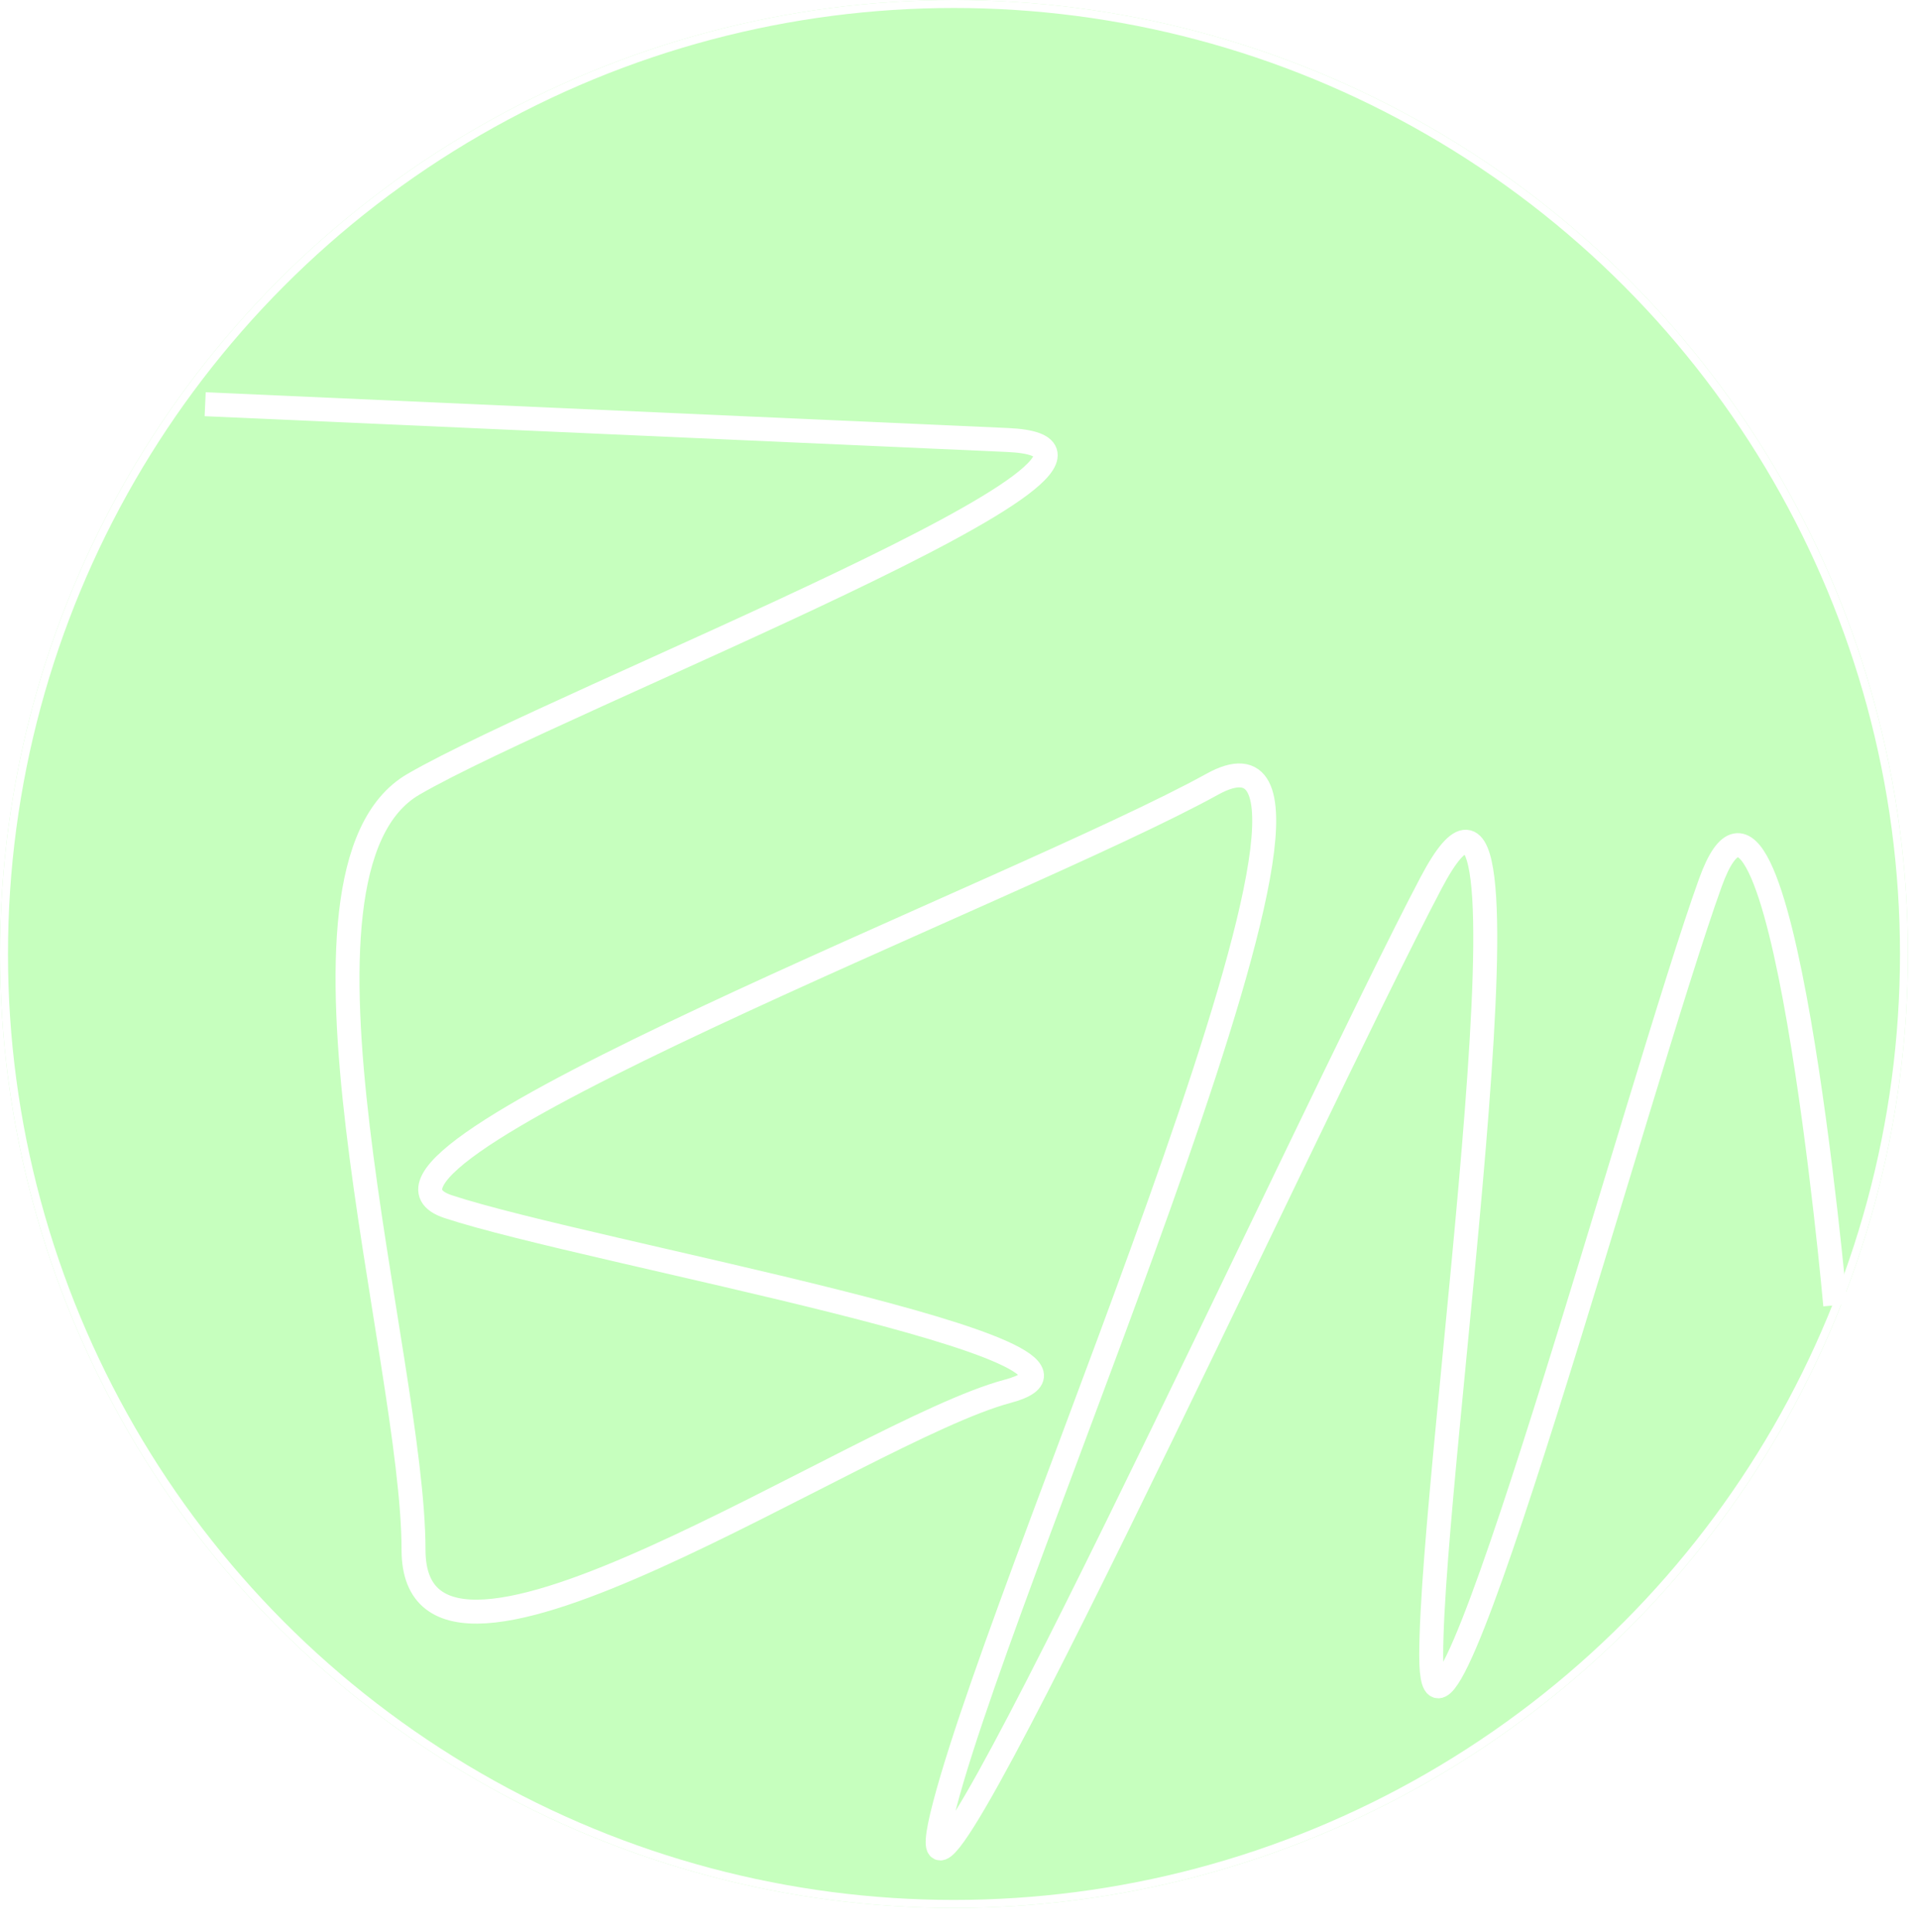 <svg xmlns="http://www.w3.org/2000/svg" xmlns:xlink="http://www.w3.org/1999/xlink" width="240.383" height="242.061" viewBox="0 0 240.383 242.061">
  <defs>
    <filter id="Path_7" x="16.636" y="40.138" width="223.747" height="201.923" filterUnits="userSpaceOnUse">
      <feOffset dy="3" input="SourceAlpha"/>
      <feGaussianBlur stdDeviation="3" result="blur"/>
      <feFlood flood-opacity="0.161"/>
      <feComposite operator="in" in2="blur"/>
      <feComposite in="SourceGraphic"/>
    </filter>
  </defs>
  <g id="Group_3" data-name="Group 3" transform="translate(-1352 -672)">
    <g id="pfp2" transform="translate(120 358)">
      <g id="Sample_pfp" data-name="Sample pfp" transform="translate(359)">
        <g id="Ellipse_4" data-name="Ellipse 4" transform="translate(873 314)" fill="#c6ffbe" stroke="#fff" stroke-width="1">
          <circle cx="119.5" cy="119.5" r="119.5" stroke="none"/>
          <circle cx="119.5" cy="119.5" r="119" fill="none"/>
        </g>
        <g transform="matrix(1, 0, 0, 1, 873, 314)" filter="url(#Path_7)">
          <path id="Path_7-2" data-name="Path 7" d="M898.7,361.636,999.2,366.116c25.124,1.12-55.8,32.343-74.4,43.124s0,71.924,0,95.9,55.8-14.888,74.4-19.85-52.54-17.35-70.053-23.133,71.776-39.687,95.7-52.915-25.137,95.919-33.516,127.891,45.711-86.673,60.948-115.565,0,72.619,0,96.825,26.229-72.619,34.972-96.825,15.641,52.943,15.641,52.943" transform="translate(-873 -314)" fill="none" stroke="#fff" stroke-width="3"/>
        </g>
      </g>
    </g>
  </g>
</svg>

